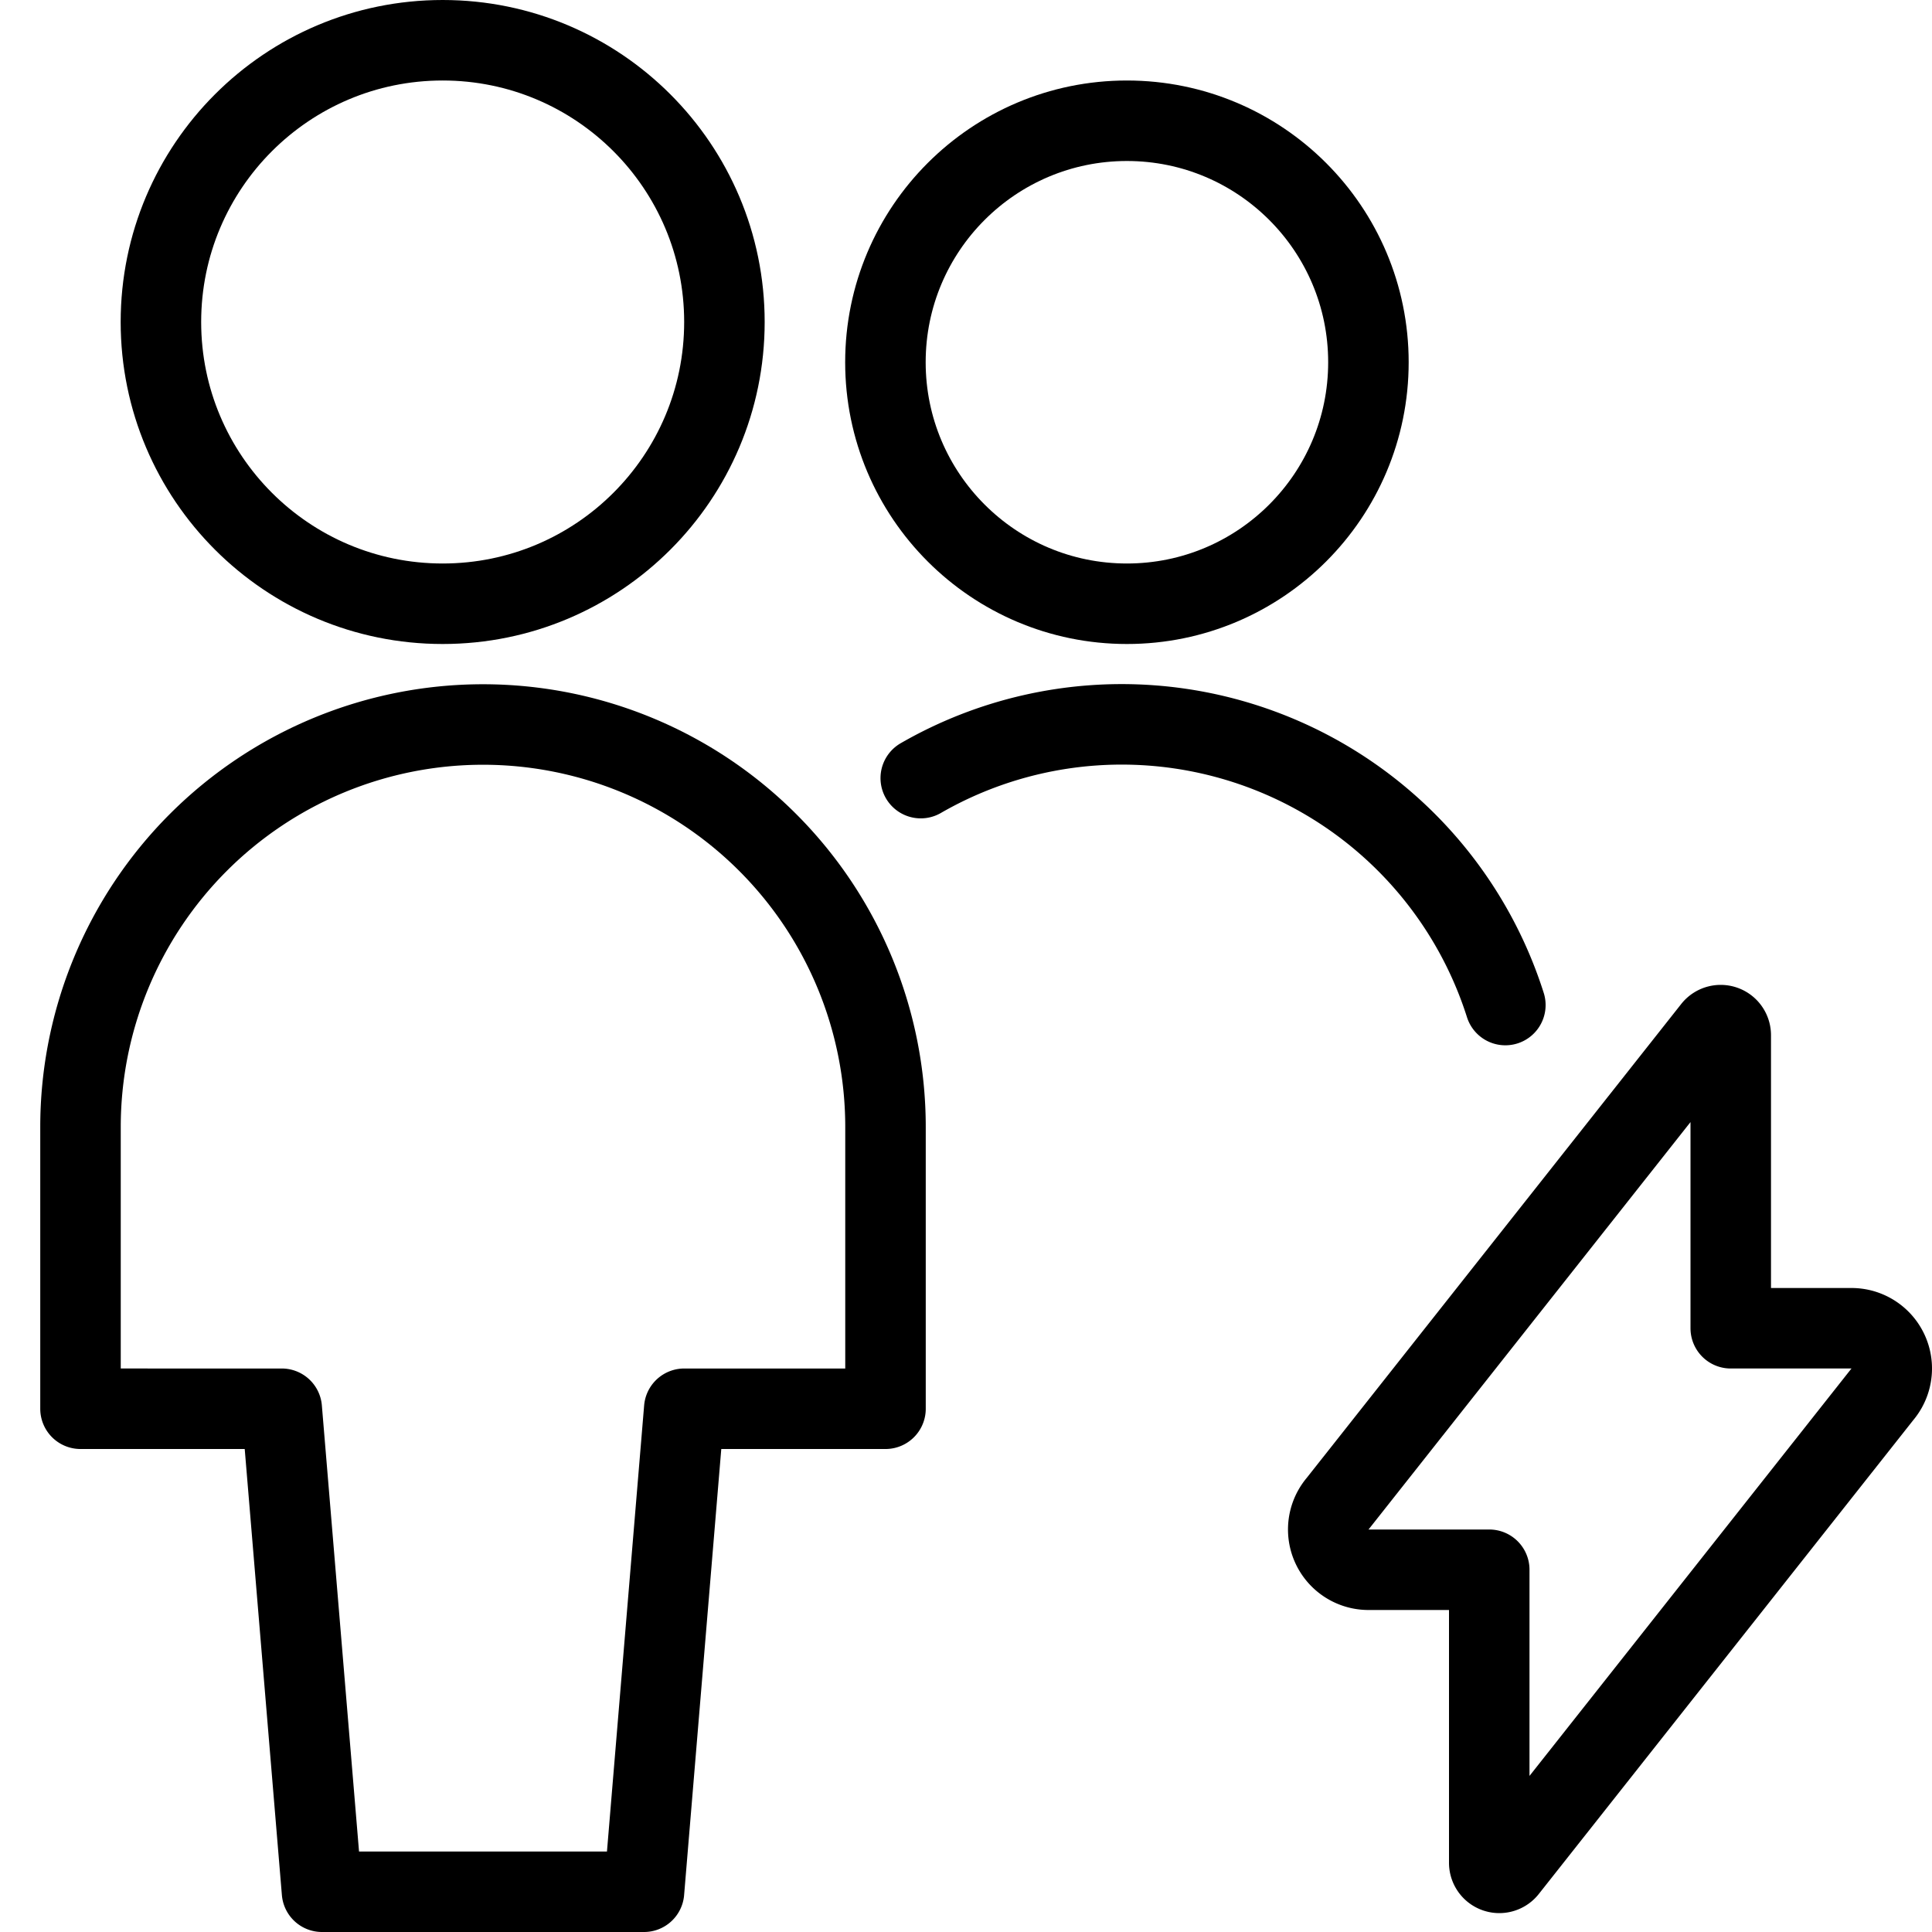 <svg id="Light" xmlns="http://www.w3.org/2000/svg" viewBox="0 0 24 24"><defs><style>.cls-1{fill:none;stroke:#000;stroke-linecap:round;stroke-linejoin:round;}</style></defs><title>multiple-actions-flash</title><path class="cls-1" d="M17,19.5h1.5v3.64a.125.125,0,0,0,.223.078l4.657-5.893A.5.5,0,0,0,23,16.5H21.5V12.86a.125.125,0,0,0-.223-.078l-4.657,5.893A.5.5,0,0,0,17,19.5Z"/><path class="cls-1" d="M8,23.5l.5-6H11V14A5,5,0,0,0,1,14v3.5H3.5l.5,6Z"/><circle class="cls-1" cx="5.499" cy="4" r="3.5"/><g id="_Group_" data-name="&lt;Group&gt;"><circle class="cls-1" cx="13.999" cy="4.5" r="3"/></g><path class="cls-1" d="M18.7,12.485a5,5,0,0,0-7.262-2.819"/></svg>